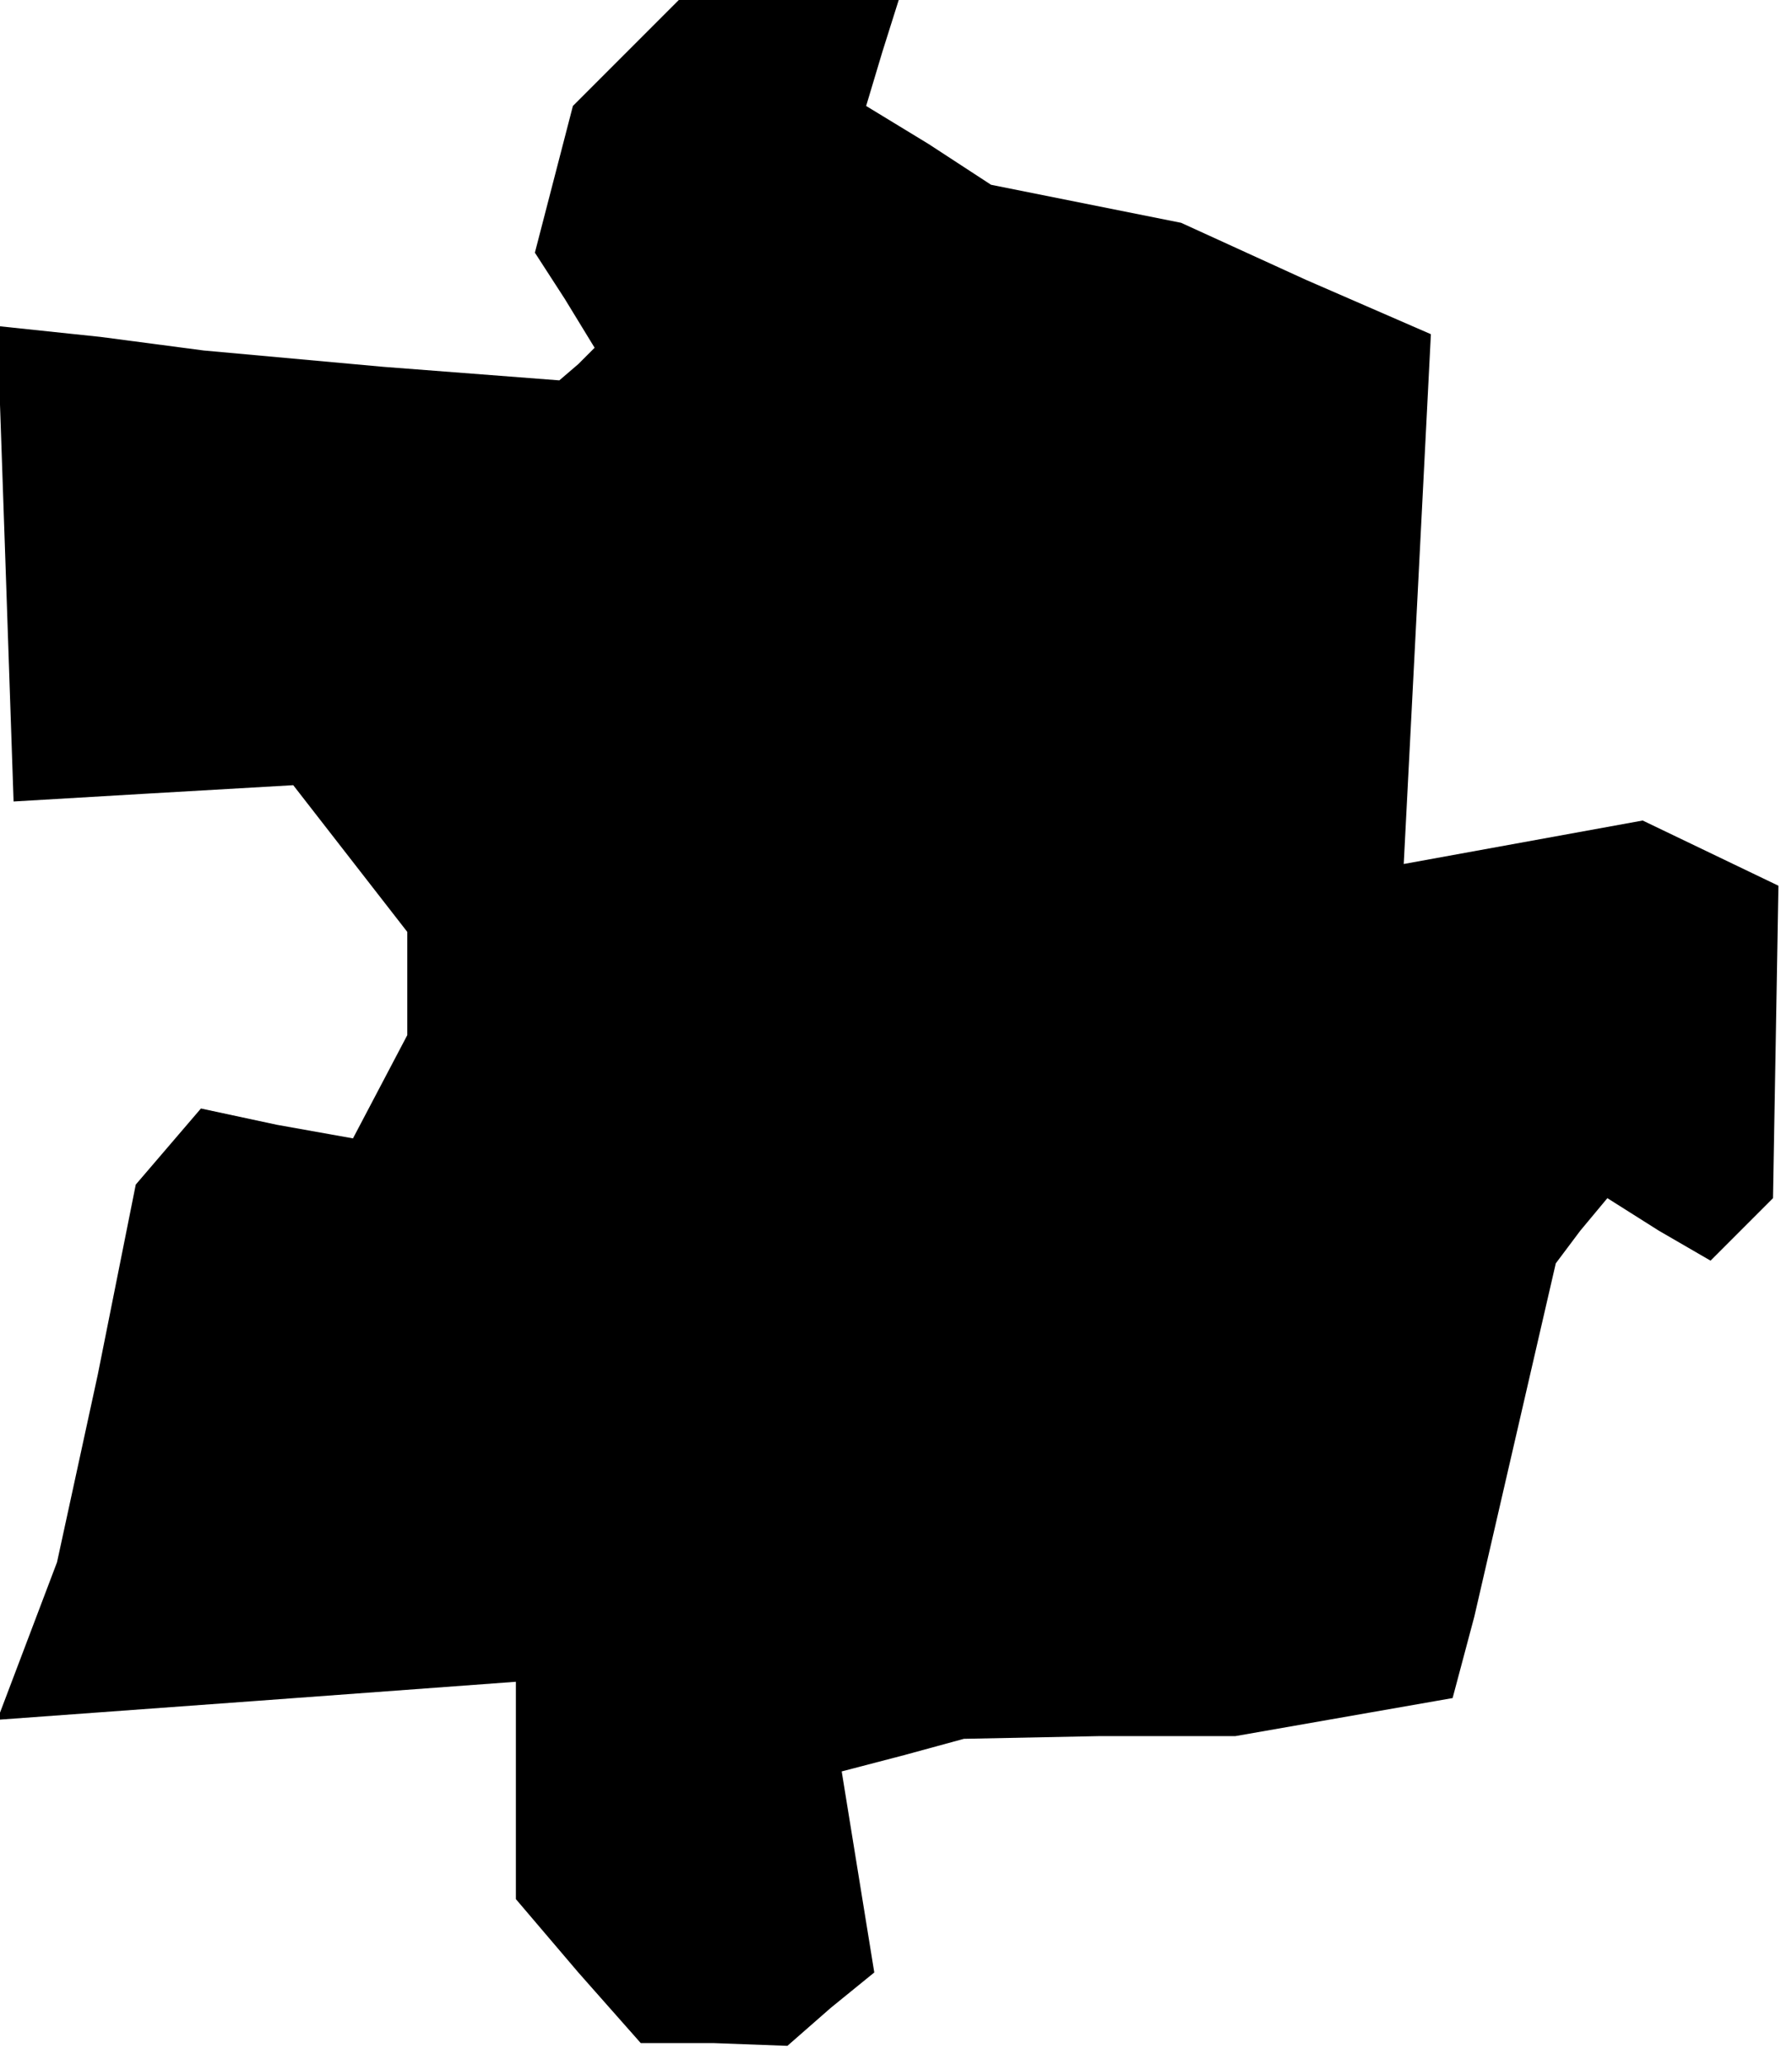 <?xml version="1.0" standalone="no"?>
<!DOCTYPE svg PUBLIC "-//W3C//DTD SVG 20010904//EN"
 "http://www.w3.org/TR/2001/REC-SVG-20010904/DTD/svg10.dtd">
<svg version="1.0" xmlns="http://www.w3.org/2000/svg"
 width="66pt" height="76pt" viewBox="0 0 66 76"
 preserveAspectRatio="xMidYMid meet">
<g transform="translate(0,76) scale(0.1,-0.1)"
fill="#000000" stroke="none">
<path d="M230 740 l-19 -19 -7 -27 -7 -27 11 -17 11 -18 -6 -6 -7 -6 -65 5
-66 6 -38 5 -38 4 3 -87 3 -88 51 3 52 3 21 -27 21 -27 0 -19 0 -19 -10 -19
-10 -19 -28 5 -28 6 -12 -14 -12 -14 -14 -70 -15 -69 -11 -29 -11 -29 96 7 95
7 0 -40 0 -40 23 -27 23 -26 27 0 27 -1 16 14 16 13 -6 37 -6 37 23 6 22 6 50
1 50 0 40 7 40 7 4 15 4 15 15 65 15 65 9 12 10 12 19 -12 19 -11 11 11 12 12
1 57 1 58 -25 12 -25 12 -44 -8 -44 -8 5 97 5 98 -46 20 -46 21 -35 7 -35 7
-23 15 -23 14 6 20 6 19 -40 0 -41 0 -20 -20z"/>
</g>
</svg>
